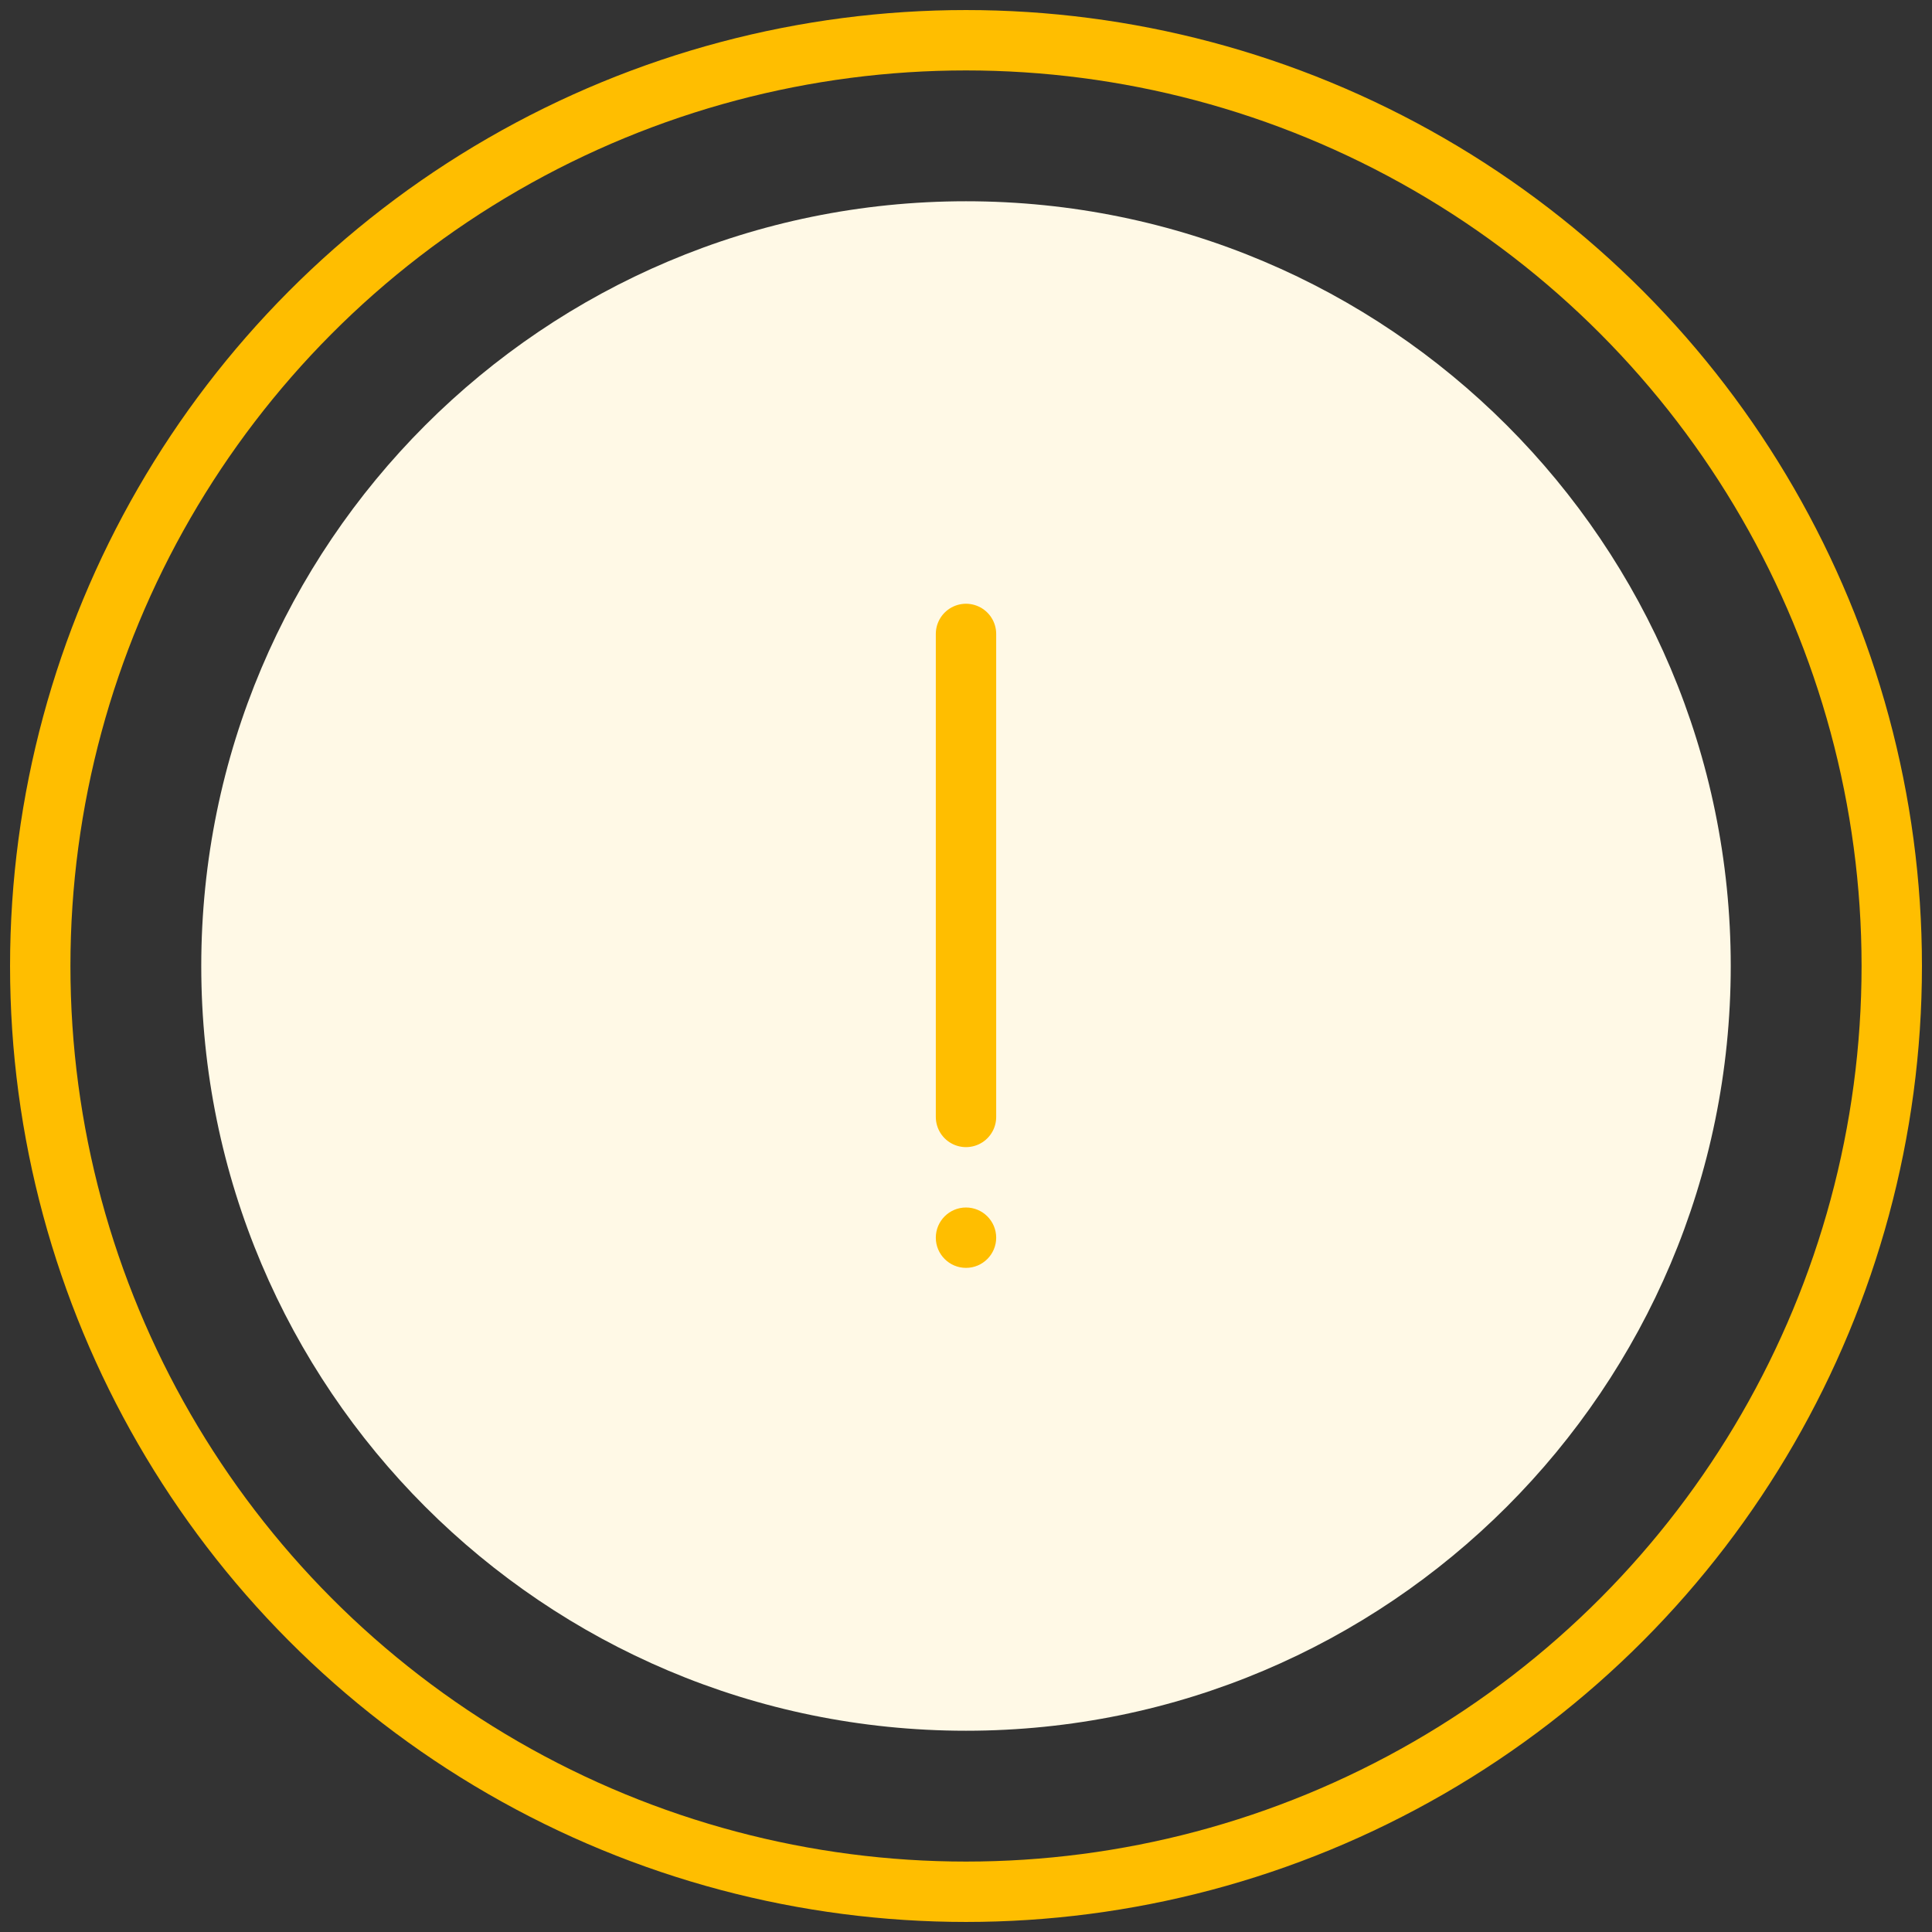 <svg width="64" height="64" viewBox="0 0 64 64" fill="none" xmlns="http://www.w3.org/2000/svg">
<rect x="0" y="0" width="64" height="64" fill="#333333" stroke="none"/>
<circle cx="32" cy="32" r="30.667" stroke="#FFBE00" stroke-width="2" stroke-linecap="round" stroke-linejoin="round"/>
<path fill-rule="evenodd" clip-rule="evenodd" d="M32 57.333C18.009 57.333 6.667 45.991 6.667 32C6.667 18.009 18.009 6.667 32 6.667C45.991 6.667 57.333 18.009 57.333 32C57.333 45.991 45.991 57.333 32 57.333Z" fill="#FFF9E6"/>
<path fill-rule="evenodd" clip-rule="evenodd" d="M32 42C32.552 42 33 41.552 33 41C33 40.448 32.552 40 32 40C31.448 40 31 40.448 31 41C31 41.552 31.448 42 32 42Z" fill="#FFBE00"/>
<path d="M32 37V21" stroke="#FFBE00" stroke-width="2" stroke-linecap="round" stroke-linejoin="round"/>
</svg>
